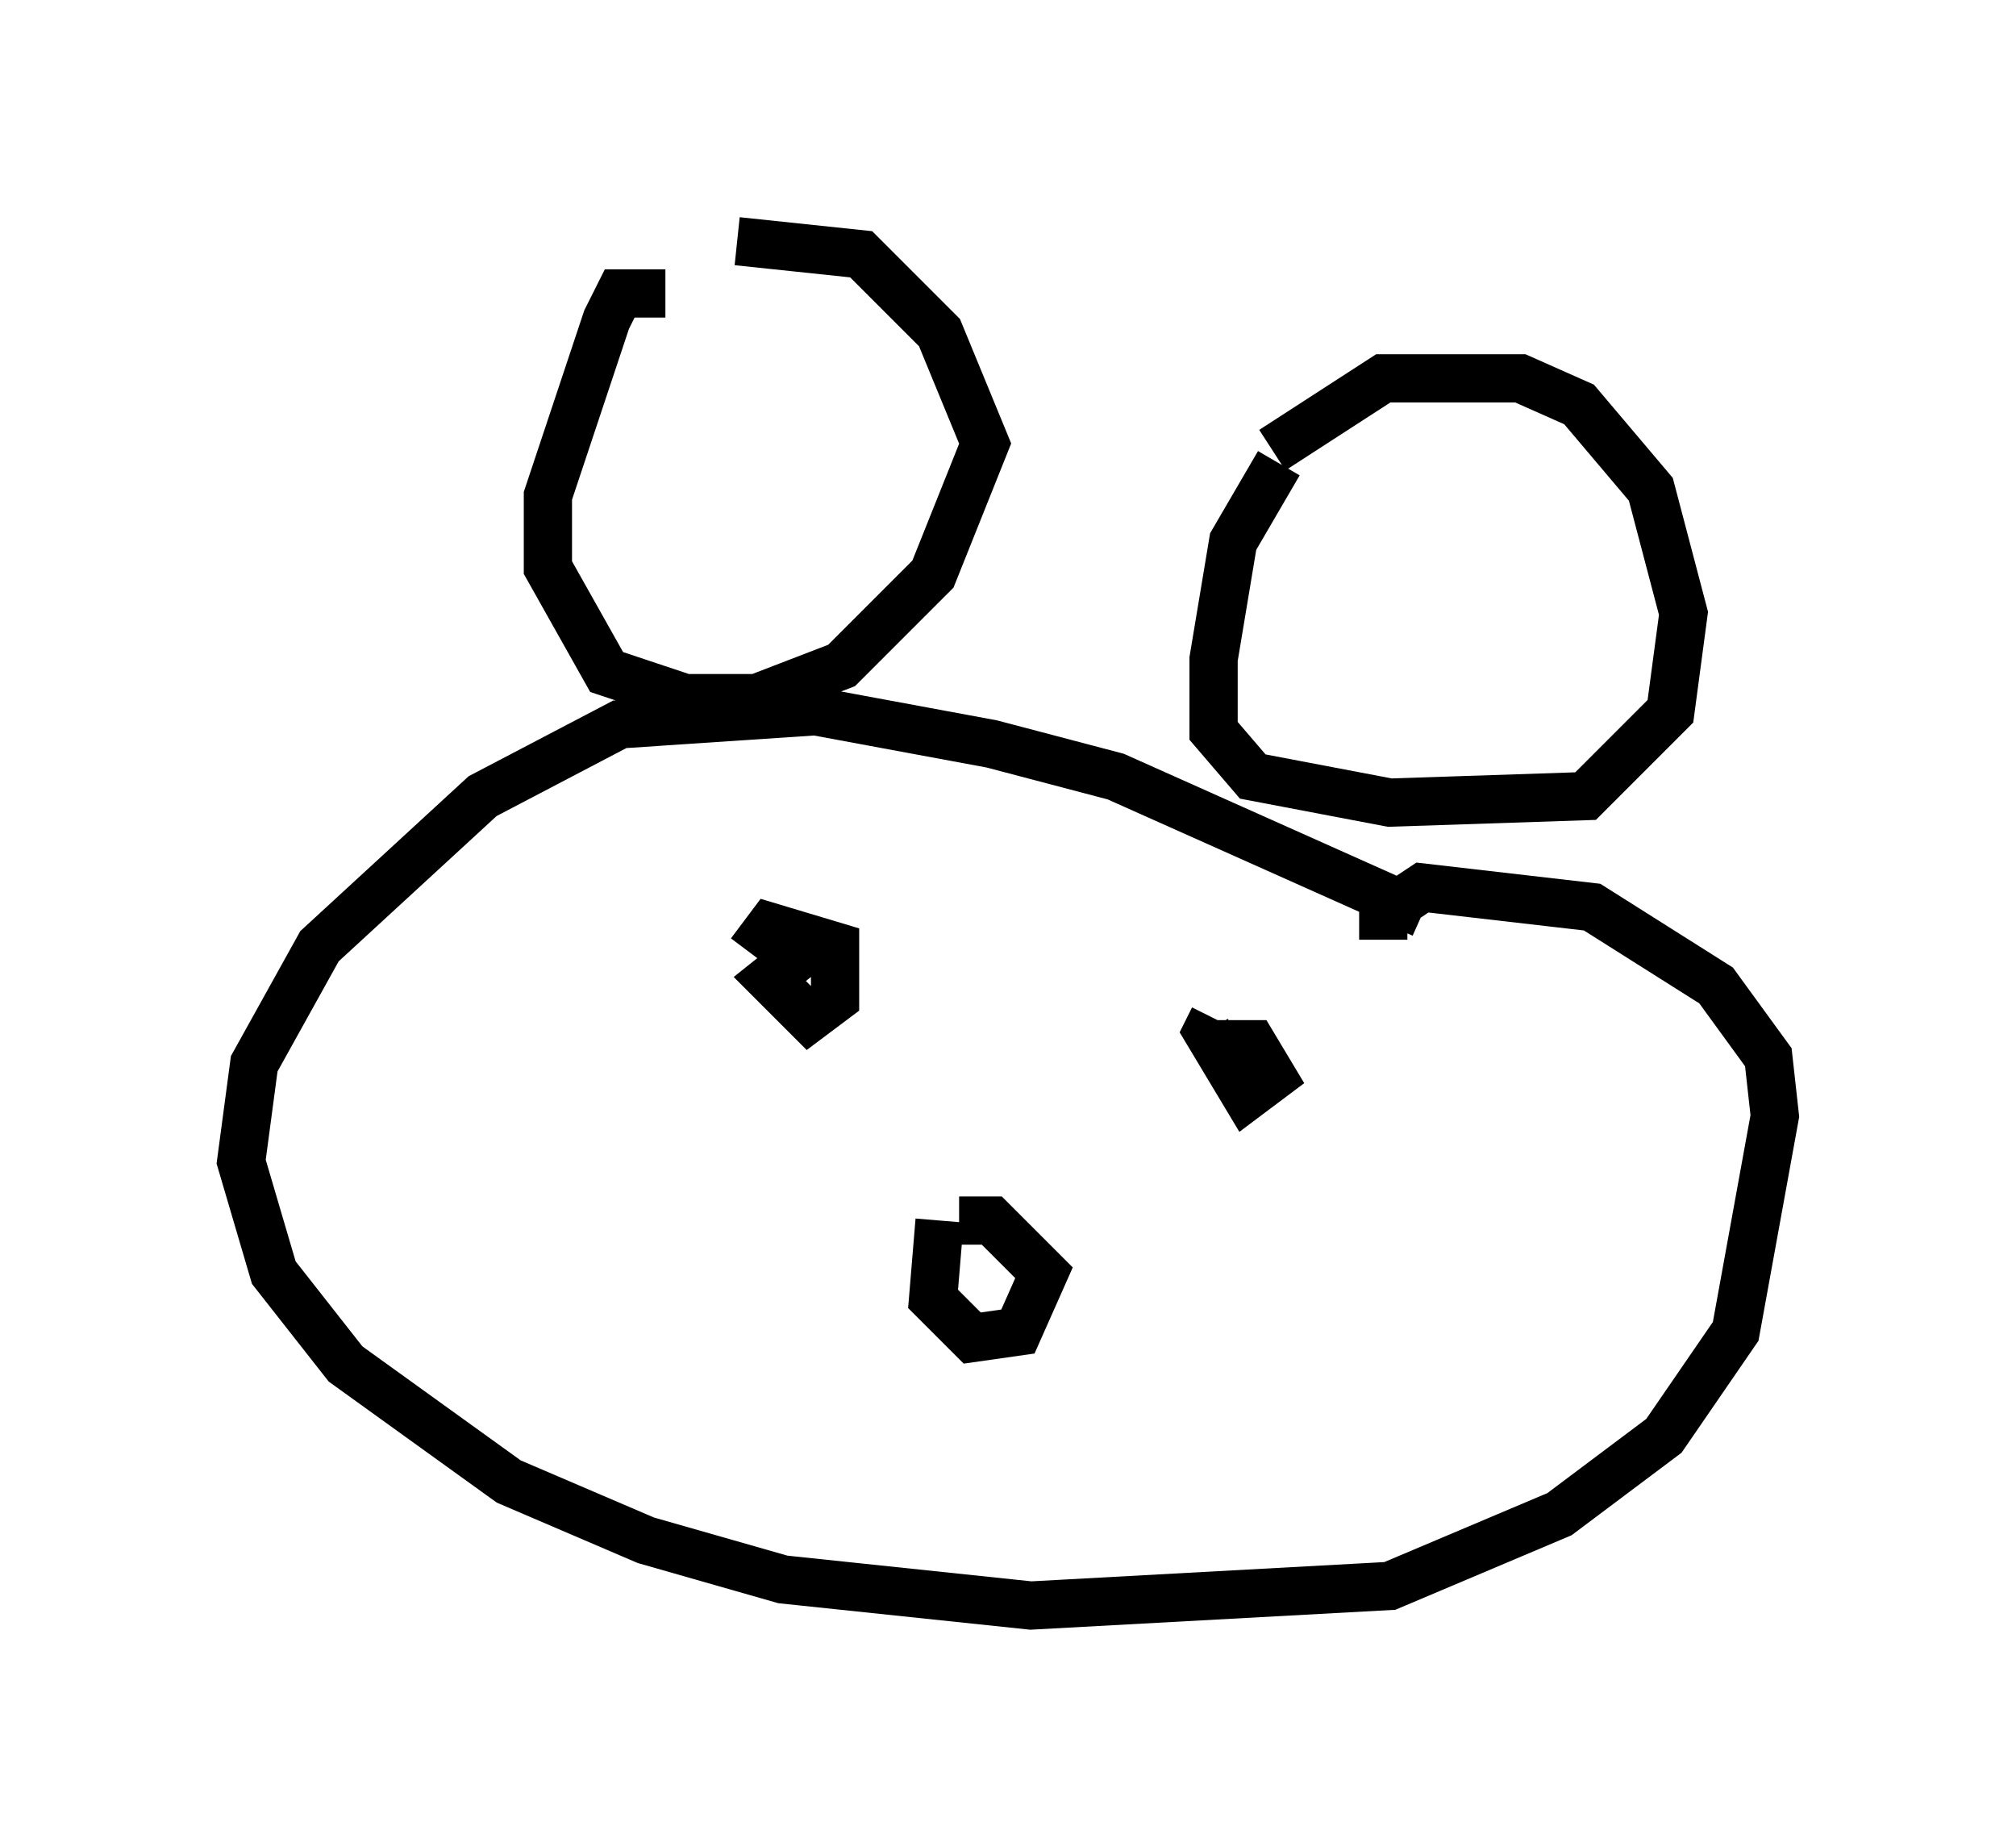 <?xml version="1.0" encoding="utf-8" ?>
<svg baseProfile="full" height="38.281" version="1.1" width="41.799" xmlns="http://www.w3.org/2000/svg" xmlns:ev="http://www.w3.org/2001/xml-events" xmlns:xlink="http://www.w3.org/1999/xlink"><defs /><rect fill="white" height="38.281" width="41.799" x="0" y="0" /><path d="M13.525, 6.083 m1.759, -1.083 l2.571, 0.271 1.624, 1.624 l0.947, 2.3 -1.083, 2.706 l-1.894, 1.894 -1.759, 0.677 l-1.488, 0.0 -1.624, -0.541 l-1.218, -2.165 0.0, -1.488 l1.218, -3.654 0.271, -0.541 l0.947, 0.0 m12.584, 3.248 l2.3, -1.488 2.842, 0.0 l1.218, 0.541 1.488, 1.759 l0.677, 2.571 -0.271, 2.03 l-1.759, 1.759 -4.059, 0.135 l-2.842, -0.541 -0.812, -0.947 l0.0, -1.488 0.406, -2.436 l0.947, -1.624 m2.165, 9.878 l0.0, -0.541 0.812, -0.541 l3.518, 0.406 2.571, 1.624 l1.083, 1.488 0.135, 1.218 l-0.812, 4.465 -1.488, 2.165 l-2.165, 1.624 -3.518, 1.488 l-7.442, 0.406 -5.142, -0.541 l-2.842, -0.812 -2.842, -1.218 l-3.383, -2.436 -1.488, -1.894 l-0.677, -2.3 0.271, -2.03 l1.353, -2.436 3.383, -3.112 l2.842, -1.488 4.059, -0.271 l3.654, 0.677 2.571, 0.677 l6.36, 2.842 m-13.938, 0.812 l0.406, -0.541 1.353, 0.406 l0.0, 1.083 -0.541, 0.406 l-0.812, -0.812 0.677, -0.541 m8.525, 1.894 l0.812, 0.0 0.406, 0.677 l-0.541, 0.406 -0.812, -1.353 l0.135, -0.271 m-5.277, 4.195 l0.677, 0.0 1.083, 1.083 l-0.541, 1.218 -0.947, 0.135 l-0.812, -0.812 0.135, -1.624 " fill="none" stroke="black" stroke-width="1" /></svg>